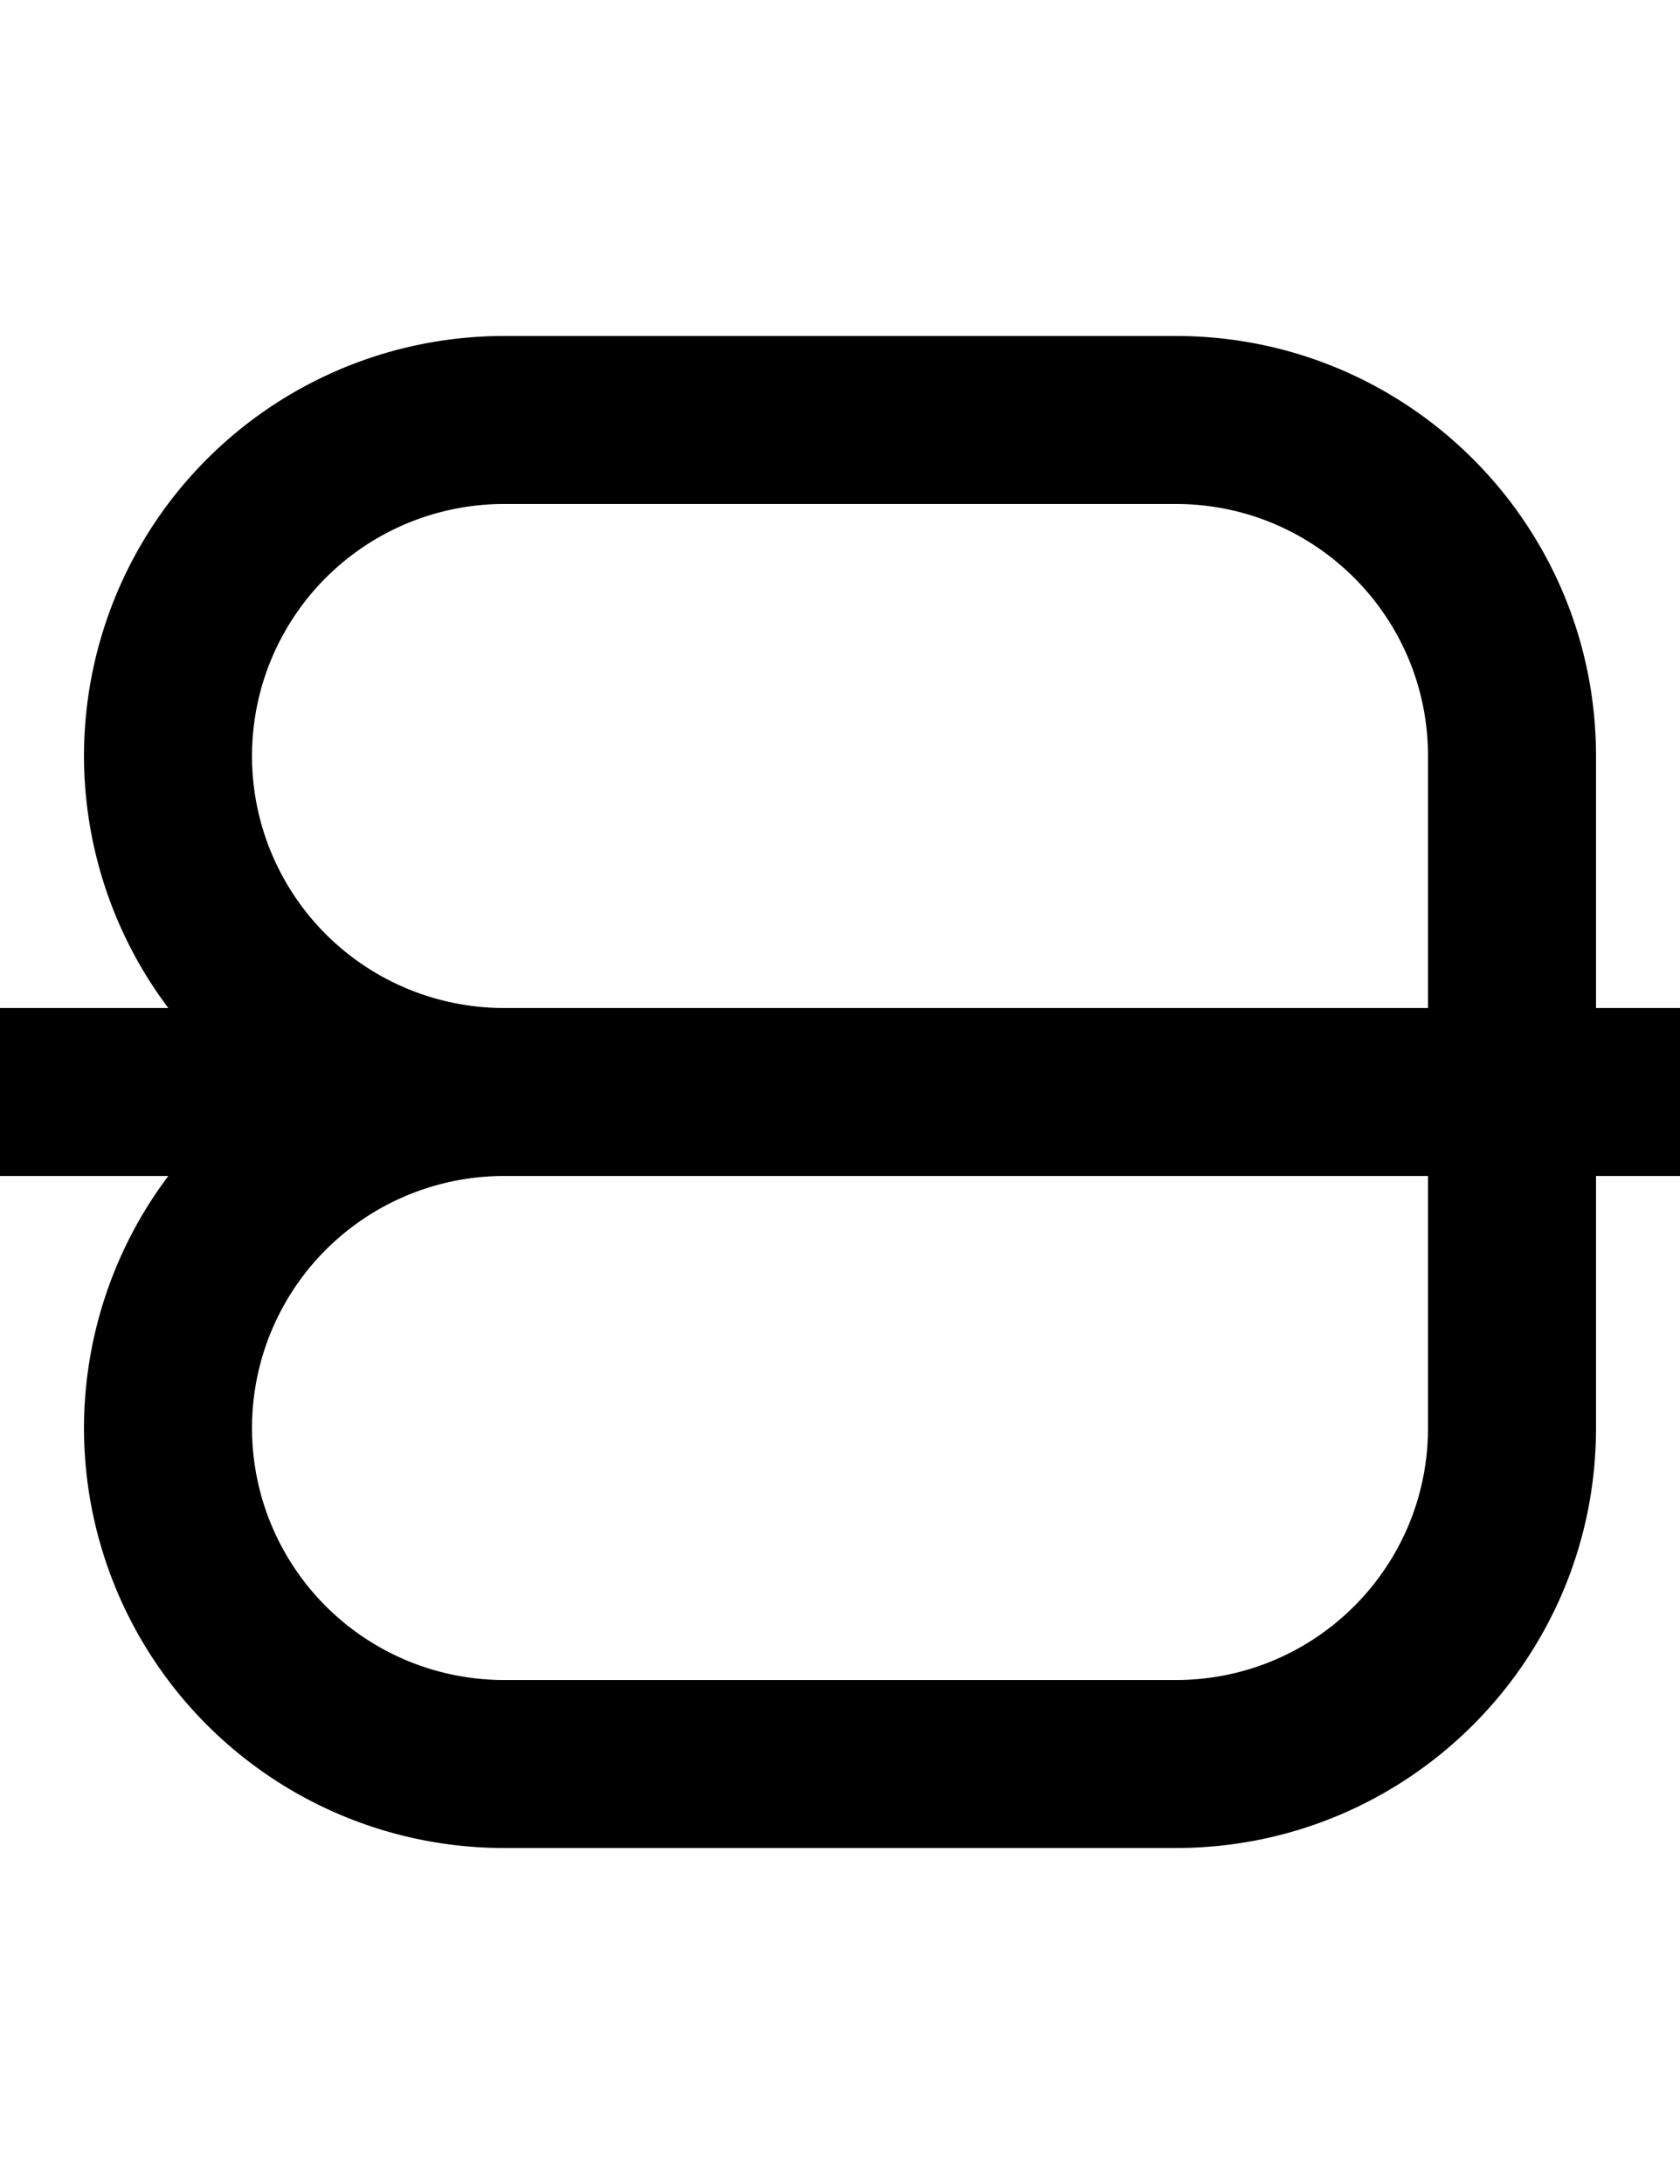 <svg width="500" height="650" xmlns="http://www.w3.org/2000/svg" xmlns:xlink="http://www.w3.org/1999/xlink">
    <path
        d="M 150 100 A 125 125 0 0 0 50 150 A 125 125 0 0 0 25 225 A 125 125 0 0 0 50.082 300 L 0 300 A 25 25 0 0 0 -25 325 A 25 25 0 0 0 0 350 L 50.082 350 A 125 125 0 0 0 25 425 A 125 125 0 0 0 50 500 A 125 125 0 0 0 150 550 L 350 550 C 419.036 550 475 494.036 475 425 L 475 350 L 500 350 A 25 25 0 0 0 503.264 349.785 A 25 25 0 0 0 512.5 346.65 A 25 25 0 0 0 517.678 342.678 A 25 25 0 0 0 525 325 A 25 25 0 0 0 524.785 321.736 A 25 25 0 0 0 521.65 312.5 A 25 25 0 0 0 517.678 307.322 A 25 25 0 0 0 500 300 L 475 300 L 475 225 C 475 155.964 419.036 100 350 100 L 150 100 z M 150 150 L 350 150 C 391.421 150 425 183.579 425 225 L 425 300 L 150 300 A 75 75 0 0 1 75 225 A 75 75 0 0 1 150 150 z M 150 350 L 425 350 L 425 425 C 425 443.122 418.572 459.743 407.873 472.707 C 406.345 474.559 404.73 476.337 403.033 478.033 C 391.157 489.909 375.317 497.821 357.668 499.613 C 355.147 499.869 352.589 500 350 500 L 150 500 A 75 75 0 0 1 75 425 A 75 75 0 0 1 150 350 z " />
</svg>